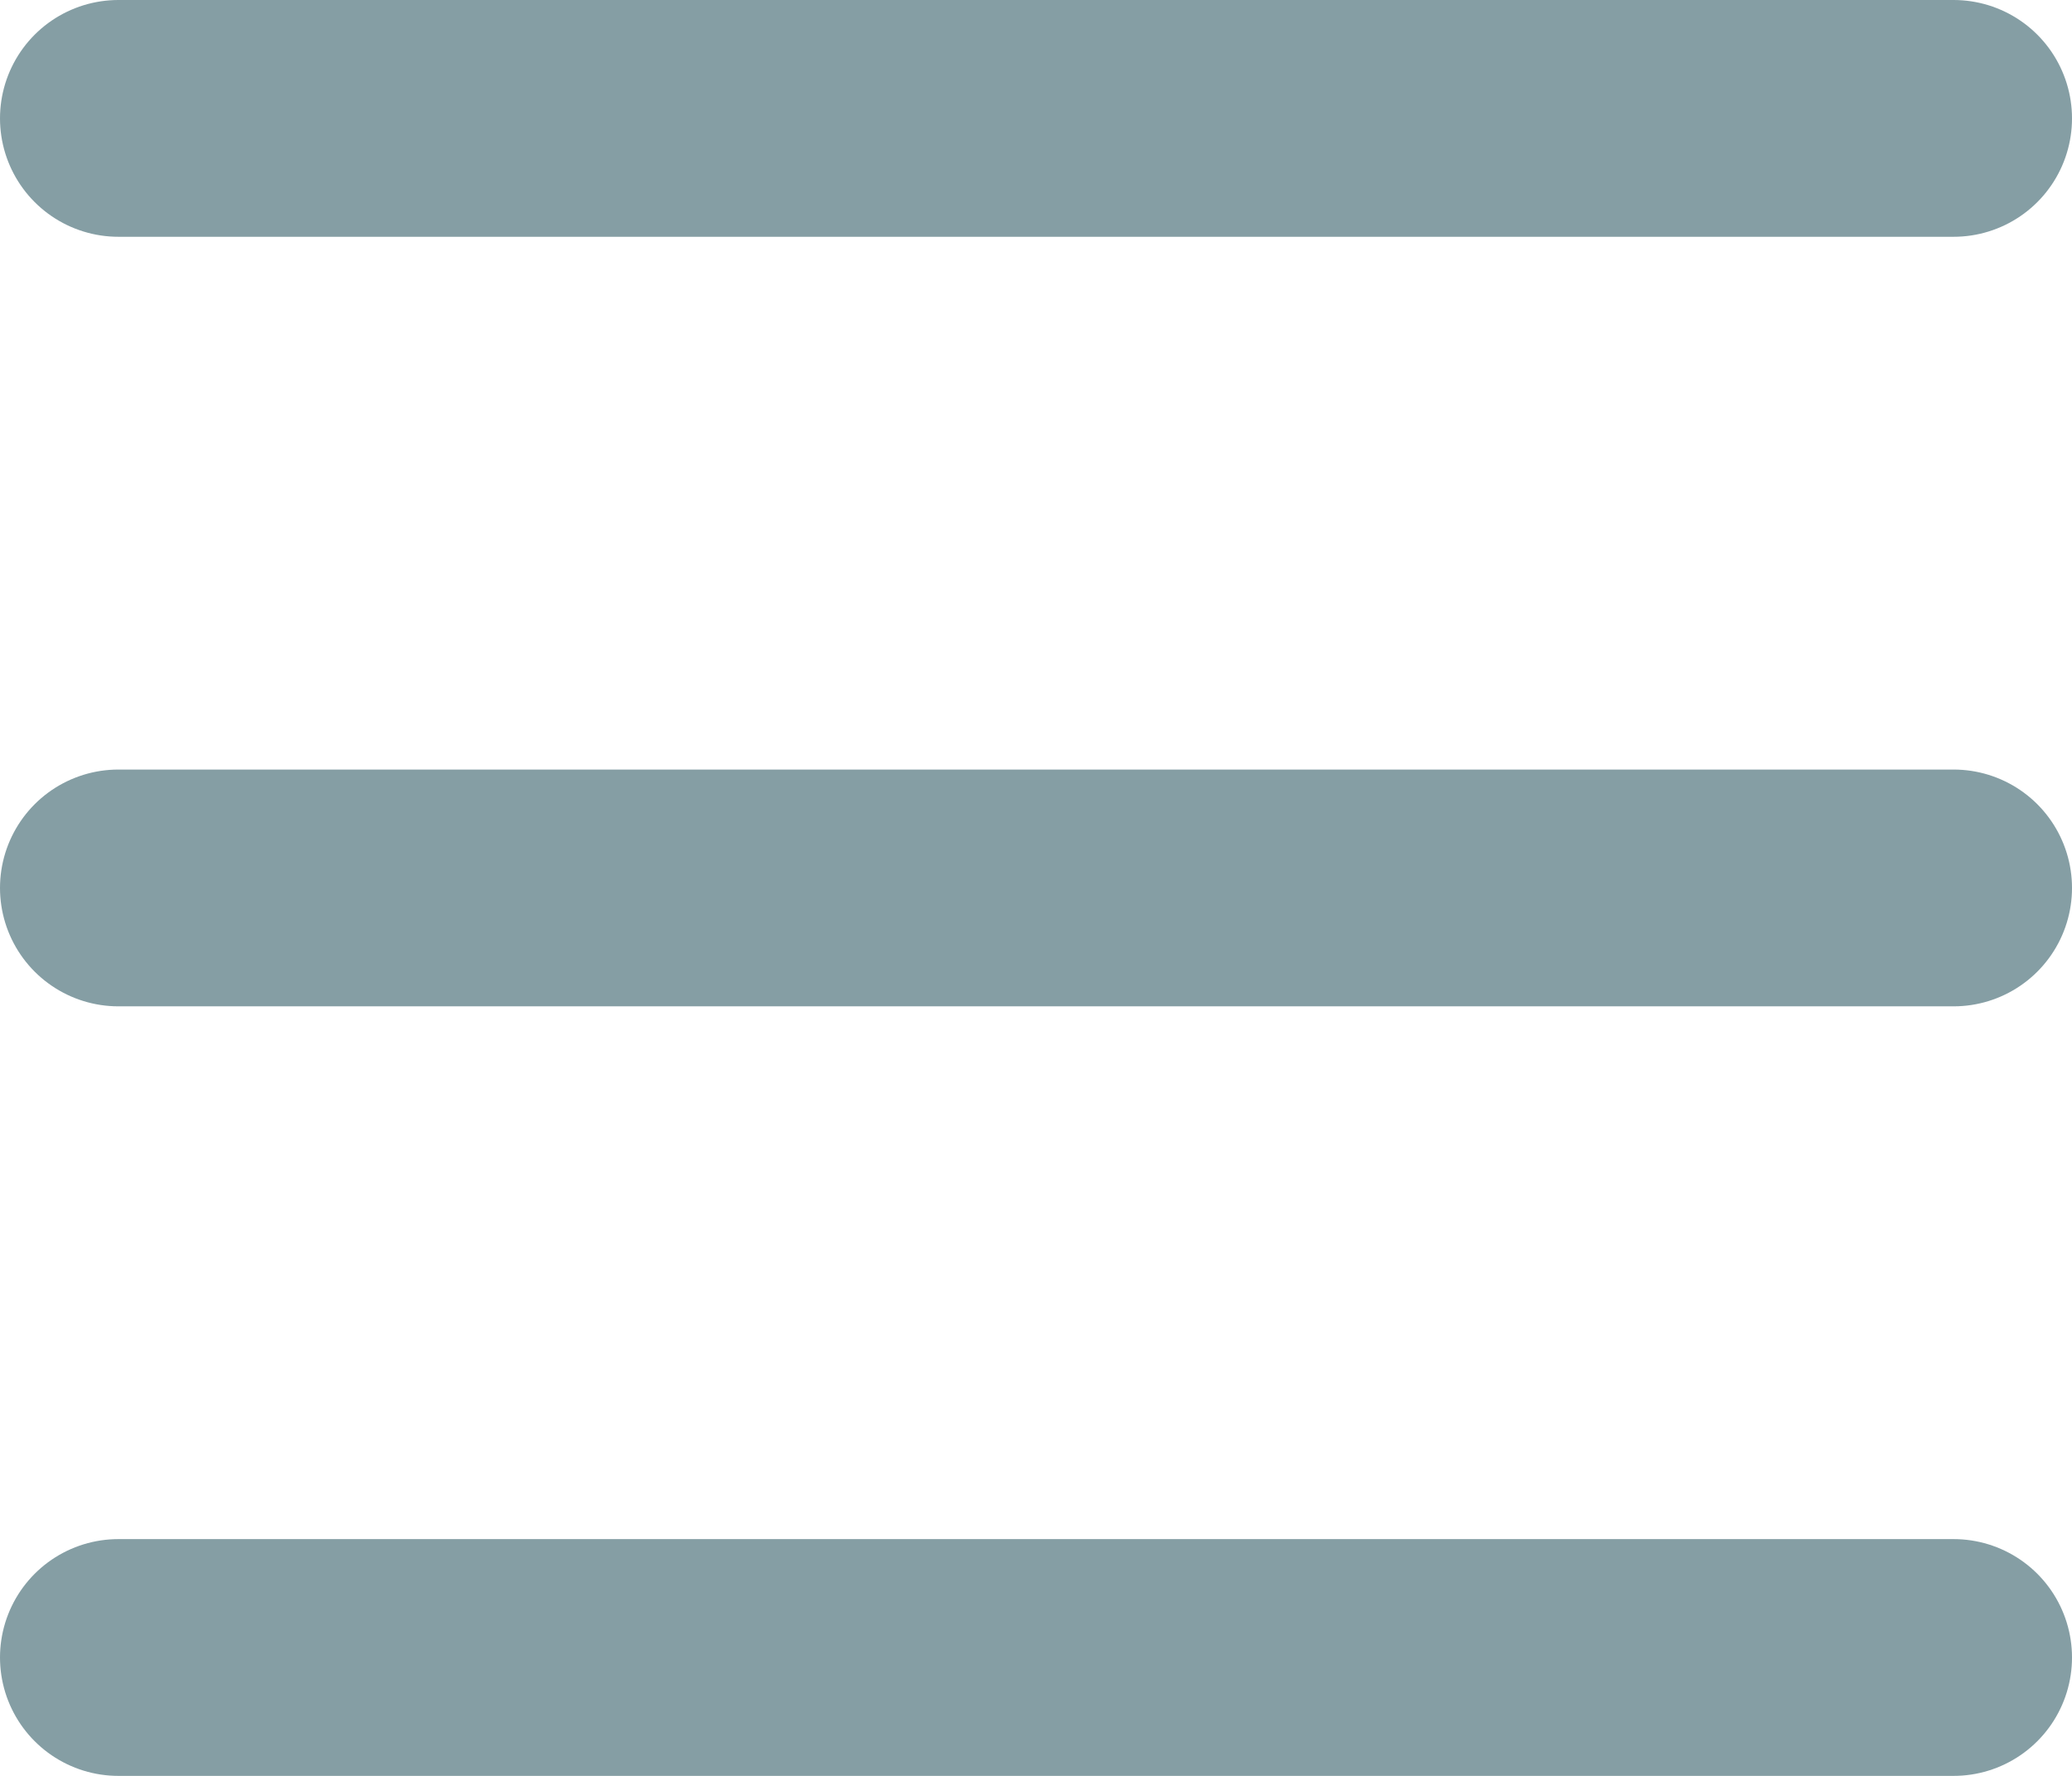 <svg width="35" height="30" viewBox="0 0 35 30" fill="none" xmlns="http://www.w3.org/2000/svg">
<path d="M2 2H33M2 15H33M2 28H33" stroke="#859EA4" stroke-width="4" stroke-linecap="round" stroke-linejoin="round"/>
</svg>
